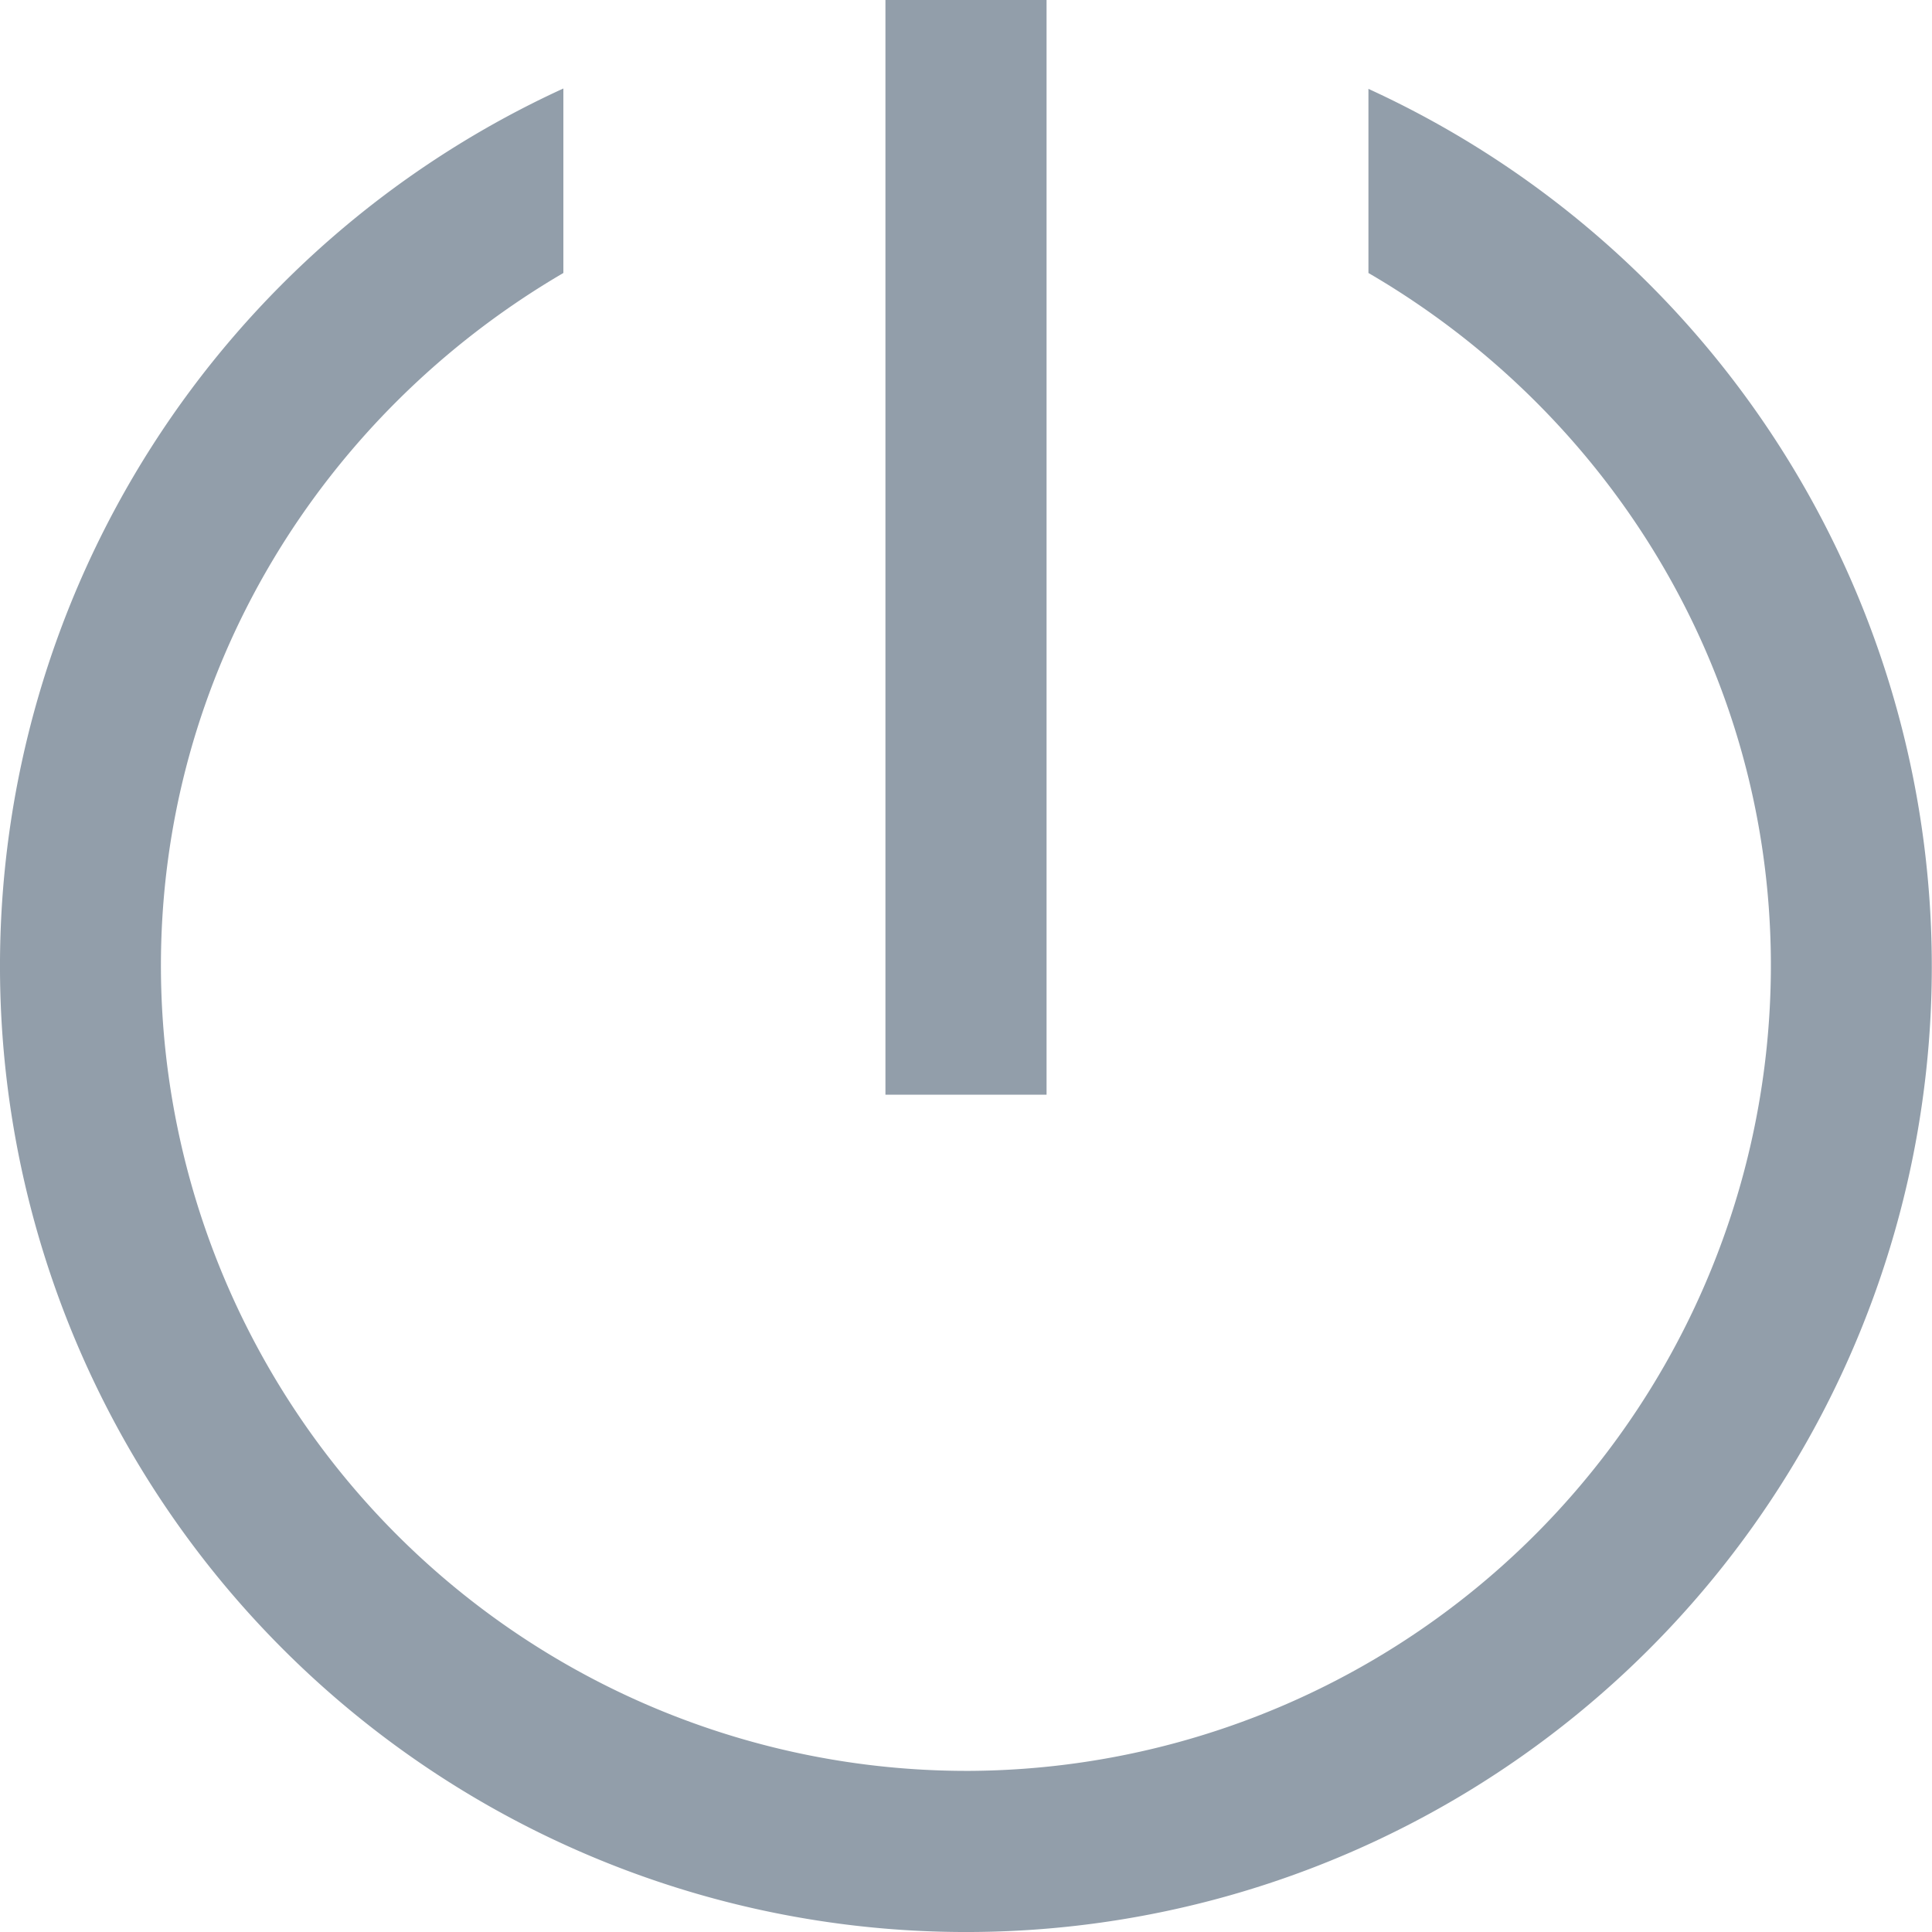 <svg width="10" height="10" viewBox="0 0 10 10" xmlns="http://www.w3.org/2000/svg"><title>3E3DE376-1C87-448F-9598-45454FDCF9BD</title><path d="M7.083.46A4.997 4.997 0 0 1 5.028 10 5 5 0 0 1 0 5.029 4.996 4.996 0 0 1 2.916.458v.955C1.67 2.141.824 3.481.833 5.023a4.171 4.171 0 0 0 4.191 4.143 4.17 4.17 0 0 0 4.142-4.19C9.158 3.45 8.315 2.13 7.083 1.413V.46zm-2.5 5.206V0h.834v5.666h-.833z" fill="#929EAA" fill-rule="evenodd"/></svg>